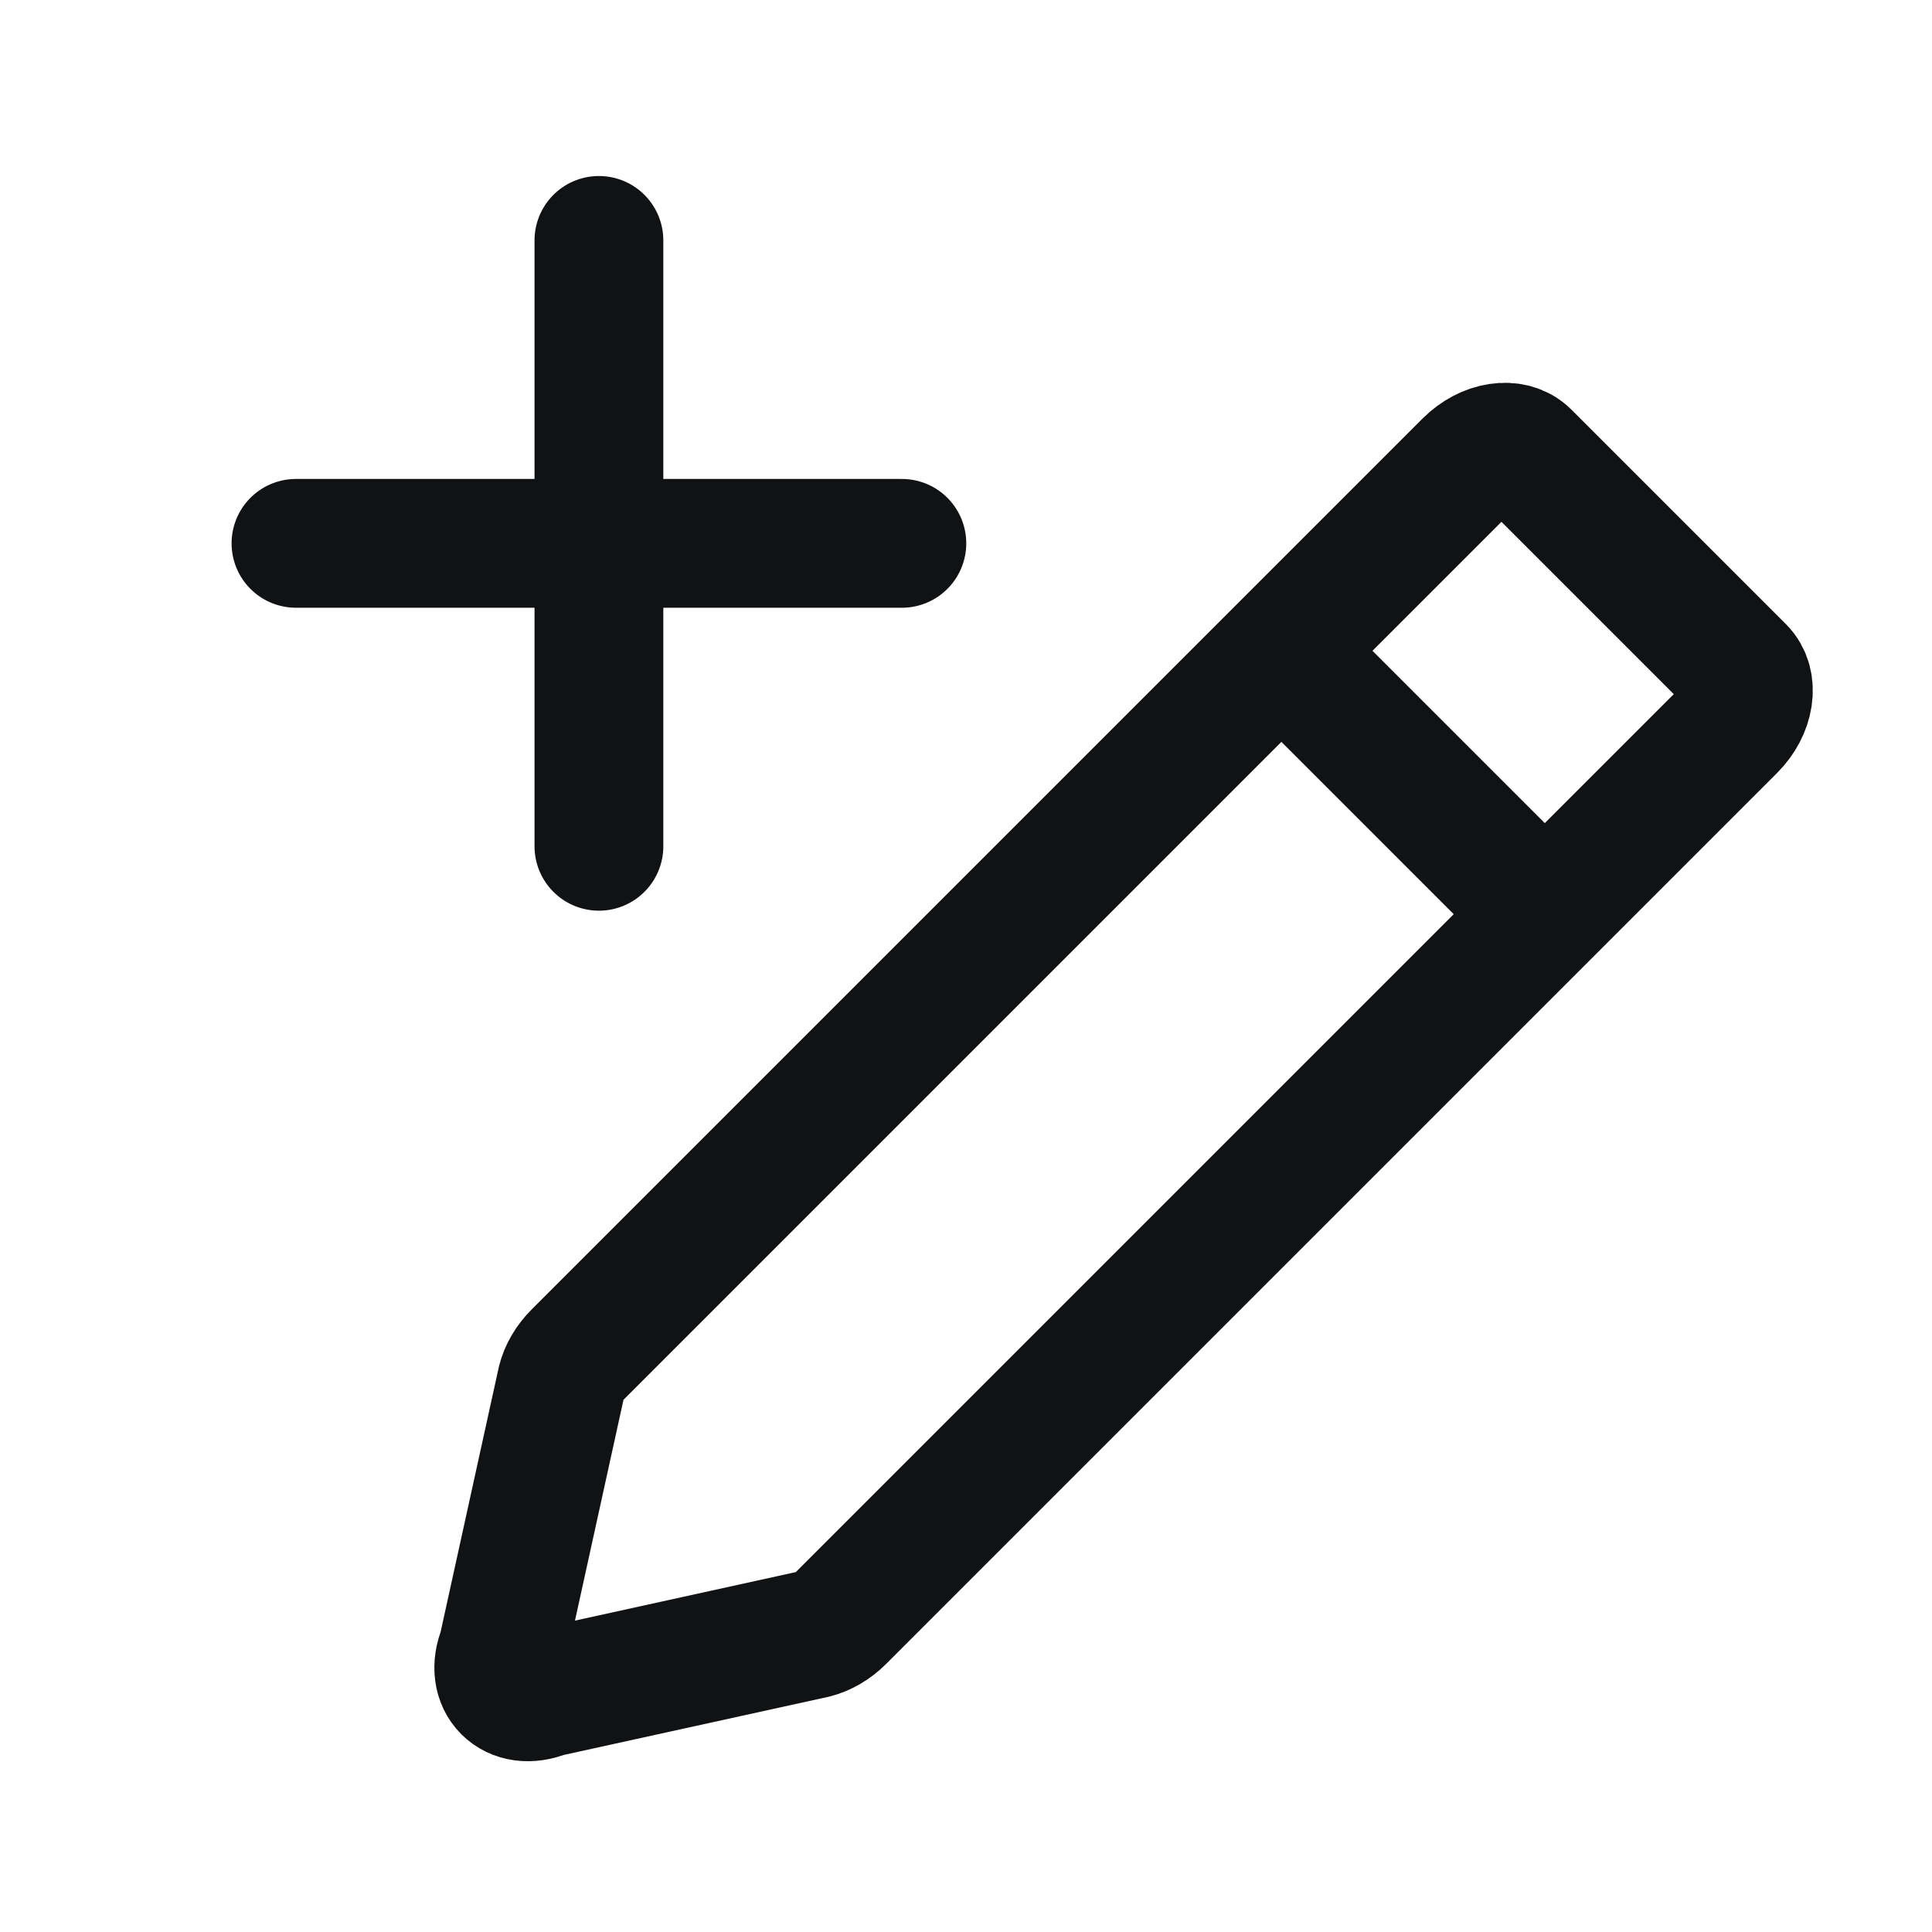 <svg width="30" height="30" viewBox="0 0 30 30" fill="none" xmlns="http://www.w3.org/2000/svg">
<path d="M20.16 10.368L23.692 13.9" stroke="#101214" stroke-width="2" stroke-linecap="round" stroke-linejoin="round"/>
<path fill-rule="evenodd" clip-rule="evenodd" d="M23.695 7.069C23.485 6.859 23.083 6.92 22.797 7.206L8.961 21.042C8.839 21.164 8.757 21.308 8.721 21.448L7.803 25.626C7.596 26.124 7.969 26.497 8.467 26.29L12.645 25.372C12.785 25.335 12.929 25.254 13.051 25.132L26.887 11.296C27.173 11.01 27.234 10.608 27.024 10.398L23.695 7.069Z" stroke="#101214" stroke-width="2" stroke-linejoin="round"/>
<path d="M9.3 3.733V13.141" stroke="#101214" stroke-width="2" stroke-linecap="round"/>
<path d="M14.004 8.437L4.596 8.437" stroke="#101214" stroke-width="2" stroke-linecap="round"/>
</svg>

